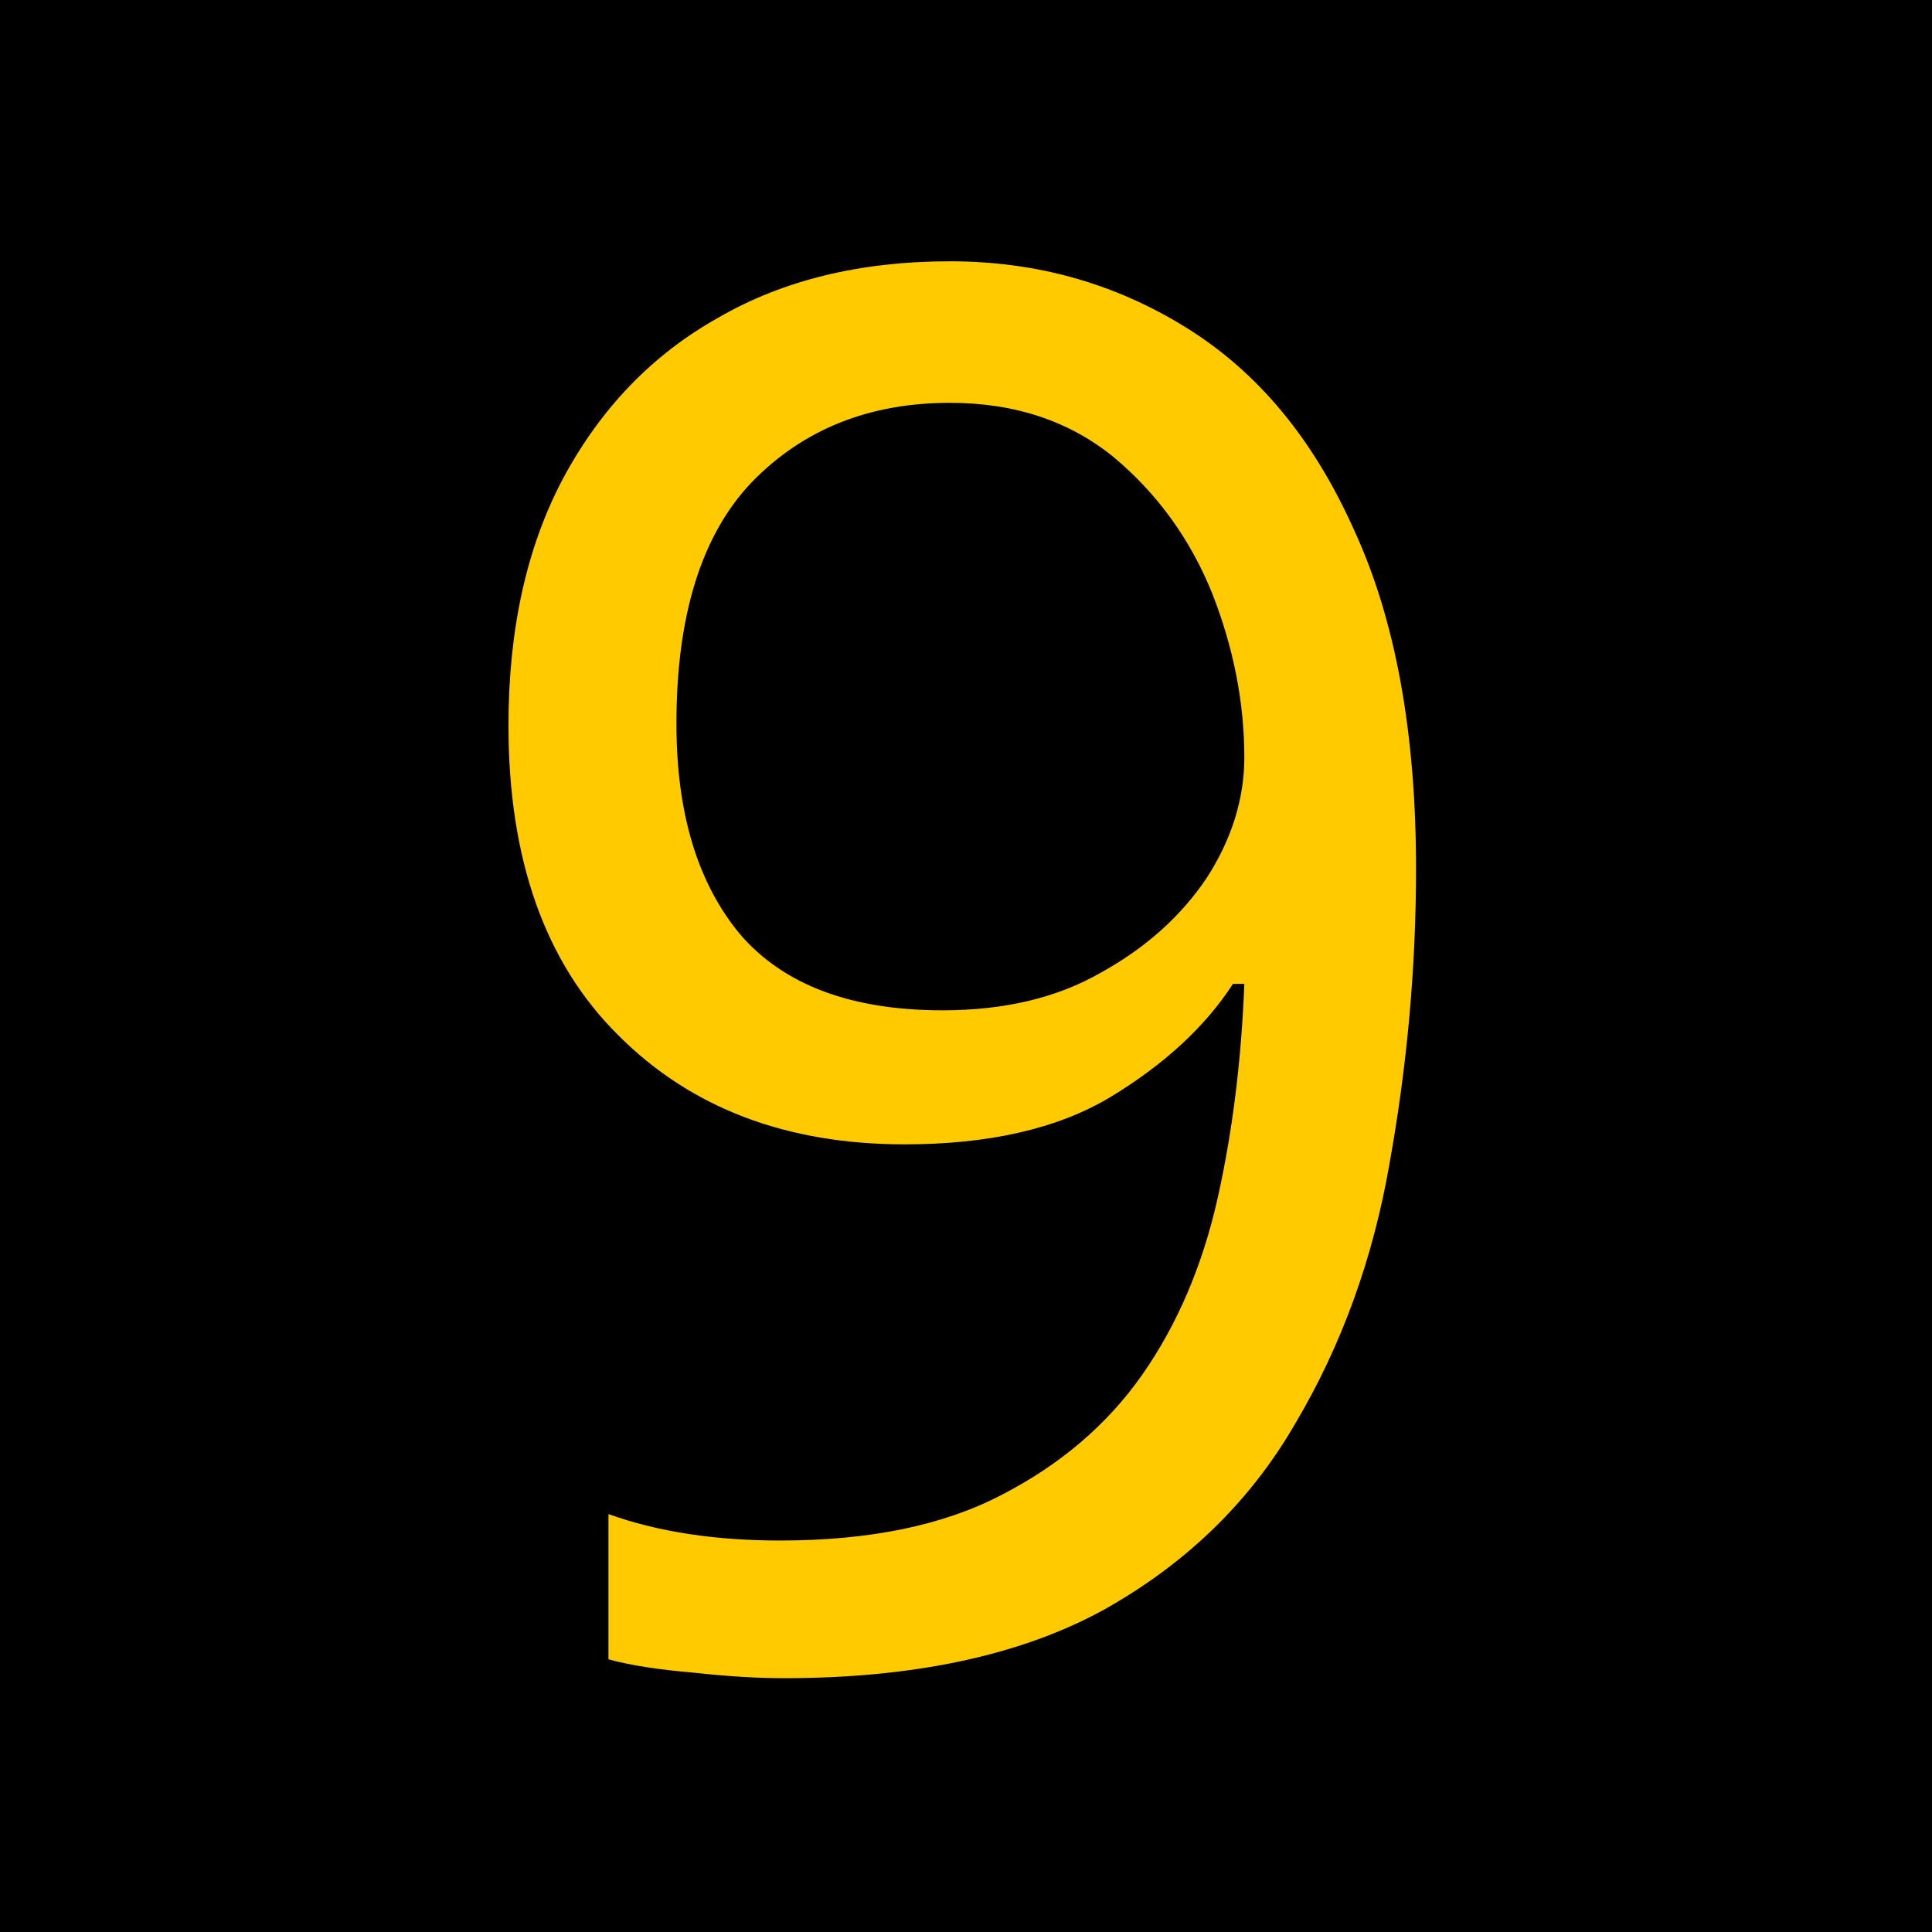 <?xml version="1.0" encoding="UTF-8"?>
<svg xmlns="http://www.w3.org/2000/svg" xmlns:xlink="http://www.w3.org/1999/xlink" width="16" height="16" viewBox="0 0 16 16">
<path fill-rule="nonzero" fill="rgb(0%, 0%, 0%)" fill-opacity="1" stroke-width="1" stroke-linecap="round" stroke-linejoin="miter" stroke="rgb(0%, 0%, 0%)" stroke-opacity="1" stroke-miterlimit="4" d="M 0.499 0.499 L 15.72 0.499 L 15.72 15.72 L 0.499 15.72 Z M 0.499 0.499 " transform="matrix(0.987, 0, 0, 0.987, 0, 0)"/>
<path fill-rule="nonzero" fill="rgb(100%, 79.608%, 0%)" fill-opacity="1" d="M 11.727 7.195 C 11.727 8.02 11.652 8.832 11.508 9.633 C 11.371 10.426 11.109 11.145 10.727 11.789 C 10.352 12.438 9.82 12.953 9.133 13.336 C 8.445 13.711 7.562 13.898 6.492 13.898 C 6.273 13.898 6.023 13.883 5.742 13.852 C 5.461 13.828 5.227 13.793 5.039 13.742 L 5.039 12.539 C 5.453 12.688 5.93 12.758 6.461 12.758 C 7.199 12.758 7.809 12.633 8.289 12.383 C 8.777 12.133 9.168 11.801 9.461 11.383 C 9.75 10.969 9.961 10.477 10.086 9.914 C 10.211 9.352 10.281 8.766 10.305 8.148 L 10.211 8.148 C 9.98 8.504 9.641 8.816 9.195 9.086 C 8.758 9.348 8.188 9.477 7.492 9.477 C 6.512 9.477 5.719 9.176 5.117 8.57 C 4.512 7.969 4.211 7.113 4.211 6.008 C 4.211 5.219 4.359 4.535 4.664 3.961 C 4.977 3.379 5.402 2.938 5.945 2.633 C 6.484 2.32 7.125 2.164 7.867 2.164 C 8.586 2.164 9.234 2.348 9.82 2.711 C 10.414 3.078 10.875 3.633 11.211 4.383 C 11.555 5.125 11.727 6.062 11.727 7.195 Z M 7.867 3.336 C 7.199 3.336 6.652 3.555 6.227 3.992 C 5.809 4.43 5.602 5.098 5.602 5.992 C 5.602 6.734 5.777 7.316 6.133 7.742 C 6.496 8.16 7.055 8.367 7.805 8.367 C 8.312 8.367 8.75 8.266 9.117 8.055 C 9.492 7.848 9.781 7.586 9.992 7.273 C 10.199 6.953 10.305 6.617 10.305 6.273 C 10.305 5.816 10.215 5.363 10.039 4.914 C 9.859 4.469 9.59 4.094 9.227 3.789 C 8.859 3.488 8.406 3.336 7.867 3.336 Z M 3.414 -3.359 "/>
</svg>
